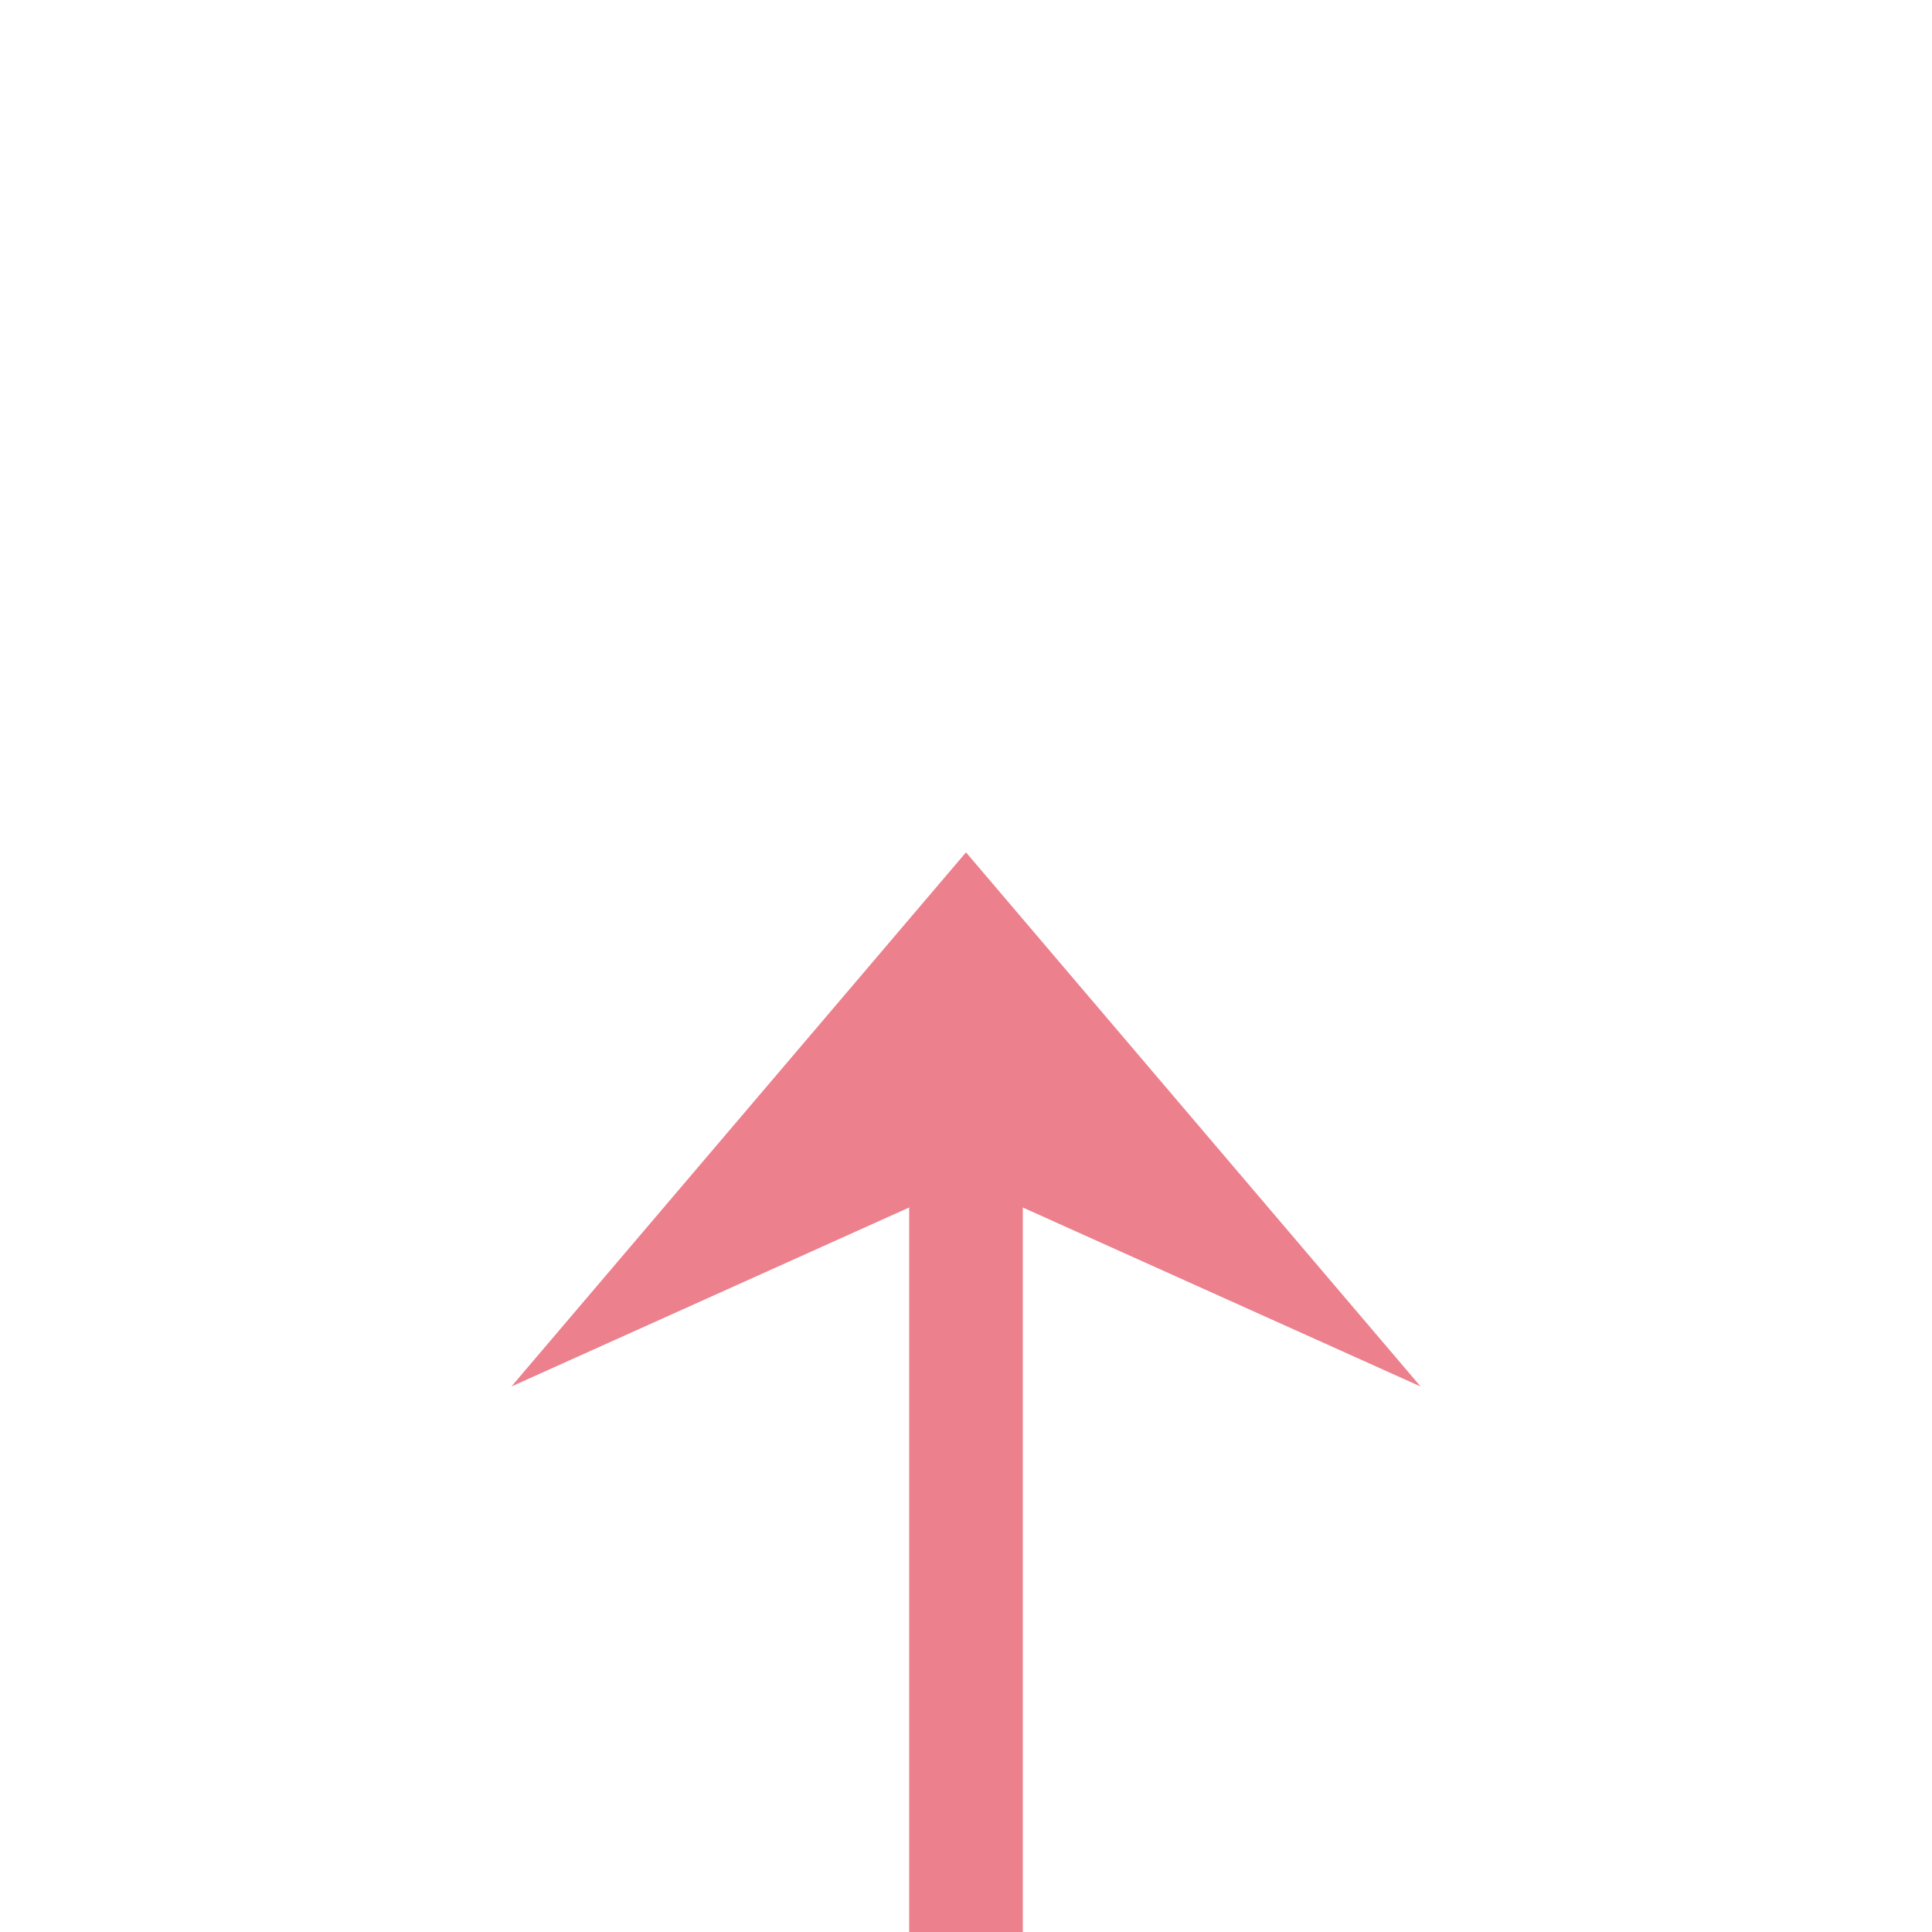 ﻿<?xml version="1.0" encoding="utf-8"?>
<svg version="1.1" xmlns:xlink="http://www.w3.org/1999/xlink" width="34px" height="34px" preserveAspectRatio="xMinYMid meet" viewBox="1124 482  34 32" xmlns="http://www.w3.org/2000/svg">
  <path d="M 942 556  L 1141 556  L 1141 498  " stroke-width="2" stroke="#ec808d" fill="none" />
  <path d="M 943.5 552.5  A 3.5 3.5 0 0 0 940 556 A 3.5 3.5 0 0 0 943.5 559.5 A 3.5 3.5 0 0 0 947 556 A 3.5 3.5 0 0 0 943.5 552.5 Z M 1149 505.4  L 1141 496  L 1133 505.4  L 1141 501.8  L 1149 505.4  Z " fill-rule="nonzero" fill="#ec808d" stroke="none" />
</svg>